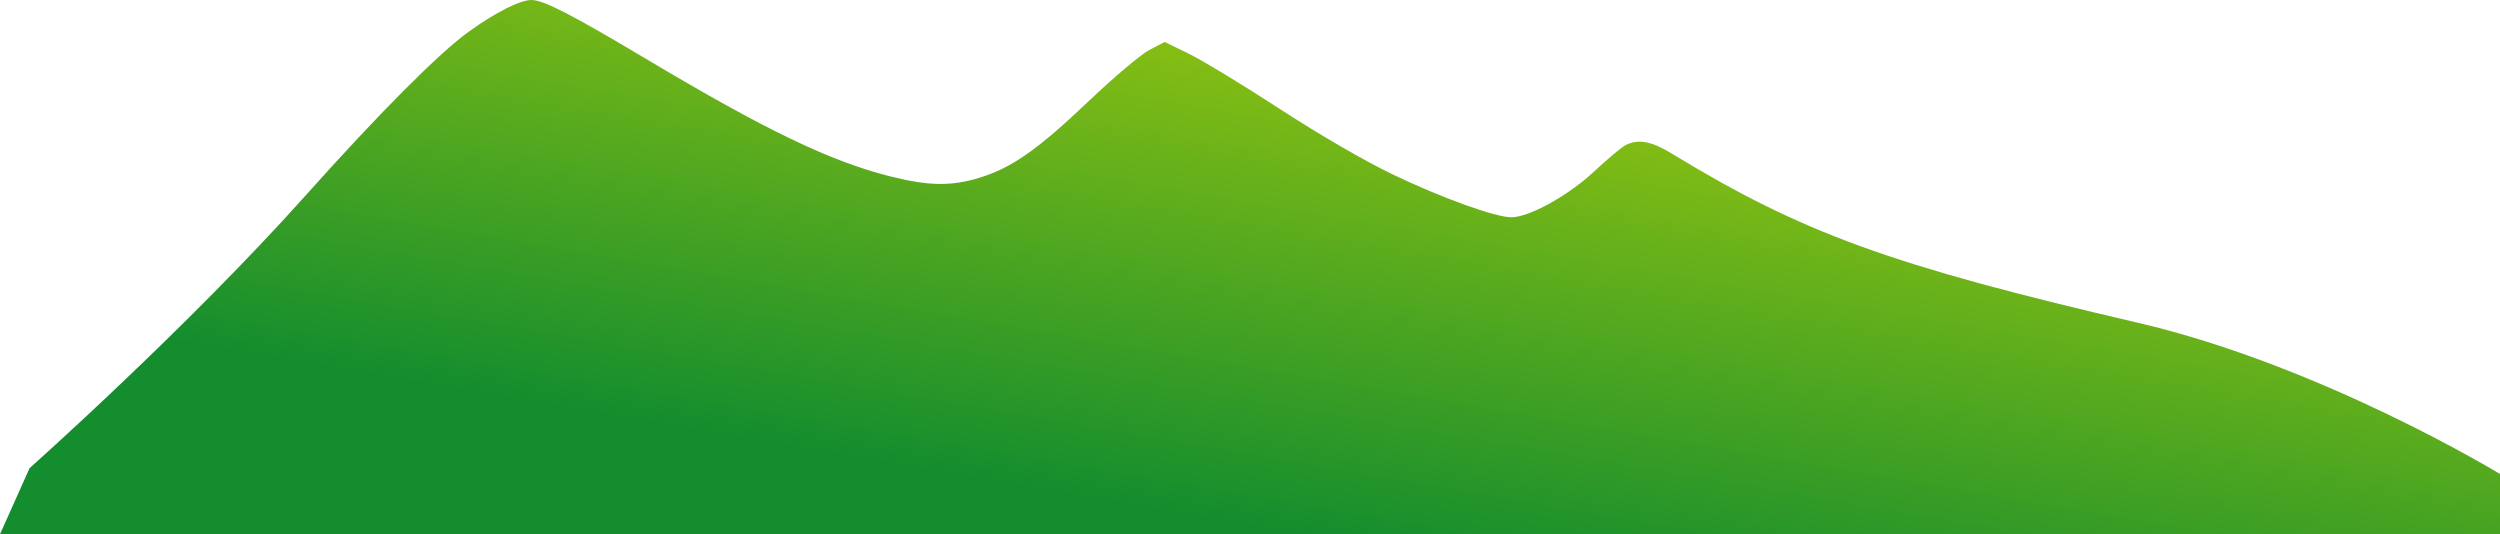 <?xml version="1.0" encoding="UTF-8" standalone="no"?>
<!-- Created with Inkscape (http://www.inkscape.org/) -->

<svg
   xmlns:dc="http://purl.org/dc/elements/1.1/"
   xmlns:cc="http://creativecommons.org/ns#"
   xmlns:rdf="http://www.w3.org/1999/02/22-rdf-syntax-ns#"
   xmlns:svg="http://www.w3.org/2000/svg"
   xmlns="http://www.w3.org/2000/svg"
   xmlns:xlink="http://www.w3.org/1999/xlink"
   xmlns:sodipodi="http://sodipodi.sourceforge.net/DTD/sodipodi-0.dtd"
   xmlns:inkscape="http://www.inkscape.org/namespaces/inkscape"
   width="284.747mm"
   height="60.843mm"
   viewBox="0 0 284.747 60.843"
   version="1.1"
   id="svg8"
   inkscape:version="0.92.2 (5c3e80d, 2017-08-06)"
   sodipodi:docname="range.svg">
  <defs
     id="defs2">
    <linearGradient
       inkscape:collect="always"
       id="linearGradient4522">
      <stop
         style="stop-color:#a7cc0c;stop-opacity:1"
         offset="0"
         id="stop4518" />
      <stop
         style="stop-color:#138d2e;stop-opacity:1"
         offset="1"
         id="stop4520" />
    </linearGradient>
    <linearGradient
       inkscape:collect="always"
       xlink:href="#linearGradient4522"
       id="linearGradient4526"
       gradientUnits="userSpaceOnUse"
       x1="532.669"
       y1="290.997"
       x2="487.459"
       y2="549.568"
       gradientTransform="matrix(0.265,0,0,0.261,0.238,93.007)" />
  </defs>
  <sodipodi:namedview
     id="base"
     pagecolor="#ffffff"
     bordercolor="#666666"
     borderopacity="1.0"
     inkscape:pageopacity="0.0"
     inkscape:pageshadow="2"
     inkscape:zoom="0.7"
     inkscape:cx="707.59016"
     inkscape:cy="310.87921"
     inkscape:document-units="mm"
     inkscape:current-layer="layer1"
     showgrid="false"
     inkscape:window-width="1366"
     inkscape:window-height="745"
     inkscape:window-x="-8"
     inkscape:window-y="-8"
     inkscape:window-maximized="1"
     inkscape:snap-grids="true"
     inkscape:snap-bbox="true"
     inkscape:bbox-paths="true"
     inkscape:snap-global="true"
     fit-margin-top="0"
     fit-margin-left="0"
     fit-margin-right="0"
     fit-margin-bottom="0"
     inkscape:pagecheckerboard="true" />
  <g
     inkscape:label="Layer 1"
     inkscape:groupmode="layer"
     id="layer1"
     transform="translate(-3.882,-179.157)">
    <path
       style="fill:url(#linearGradient4526);fill-opacity:1;stroke:none;stroke-width:0.375"
       d="m 3.882,240 3.37,-7.524 c 0,0 17.92,-15.931 31.518,-31.143 8.279,-9.262 15.108,-16.119 18.463,-18.54 3.11,-2.244 5.952,-3.672 7.234,-3.636 1.378,0.038 4.613,1.705 12.872,6.631 13.717,8.182 21.043,11.713 27.897,13.447 4.404,1.114 6.997,1.155 10.233,0.16 3.654,-1.123 6.639,-3.22 12.414,-8.718 2.84,-2.704 5.949,-5.327 6.909,-5.829 l 1.746,-0.913 2.776,1.354 c 1.527,0.745 6.178,3.568 10.335,6.275 4.501,2.93 9.7,5.946 12.851,7.456 5.624,2.695 11.771,4.91 13.55,4.884 2.054,-0.03 6.442,-2.461 9.371,-5.191 1.53,-1.426 3.153,-2.785 3.607,-3.02 1.43,-0.739 2.926,-0.471 5.244,0.94 14.948,9.099 24.93,12.724 53.11,19.285 20.969,4.882 41.248,17.226 41.248,17.226 v 0 V 240 Z"
       id="path3701"
       inkscape:connector-curvature="0"
       sodipodi:nodetypes="cssscssccscccccccsssccc" />
  </g>
</svg>
